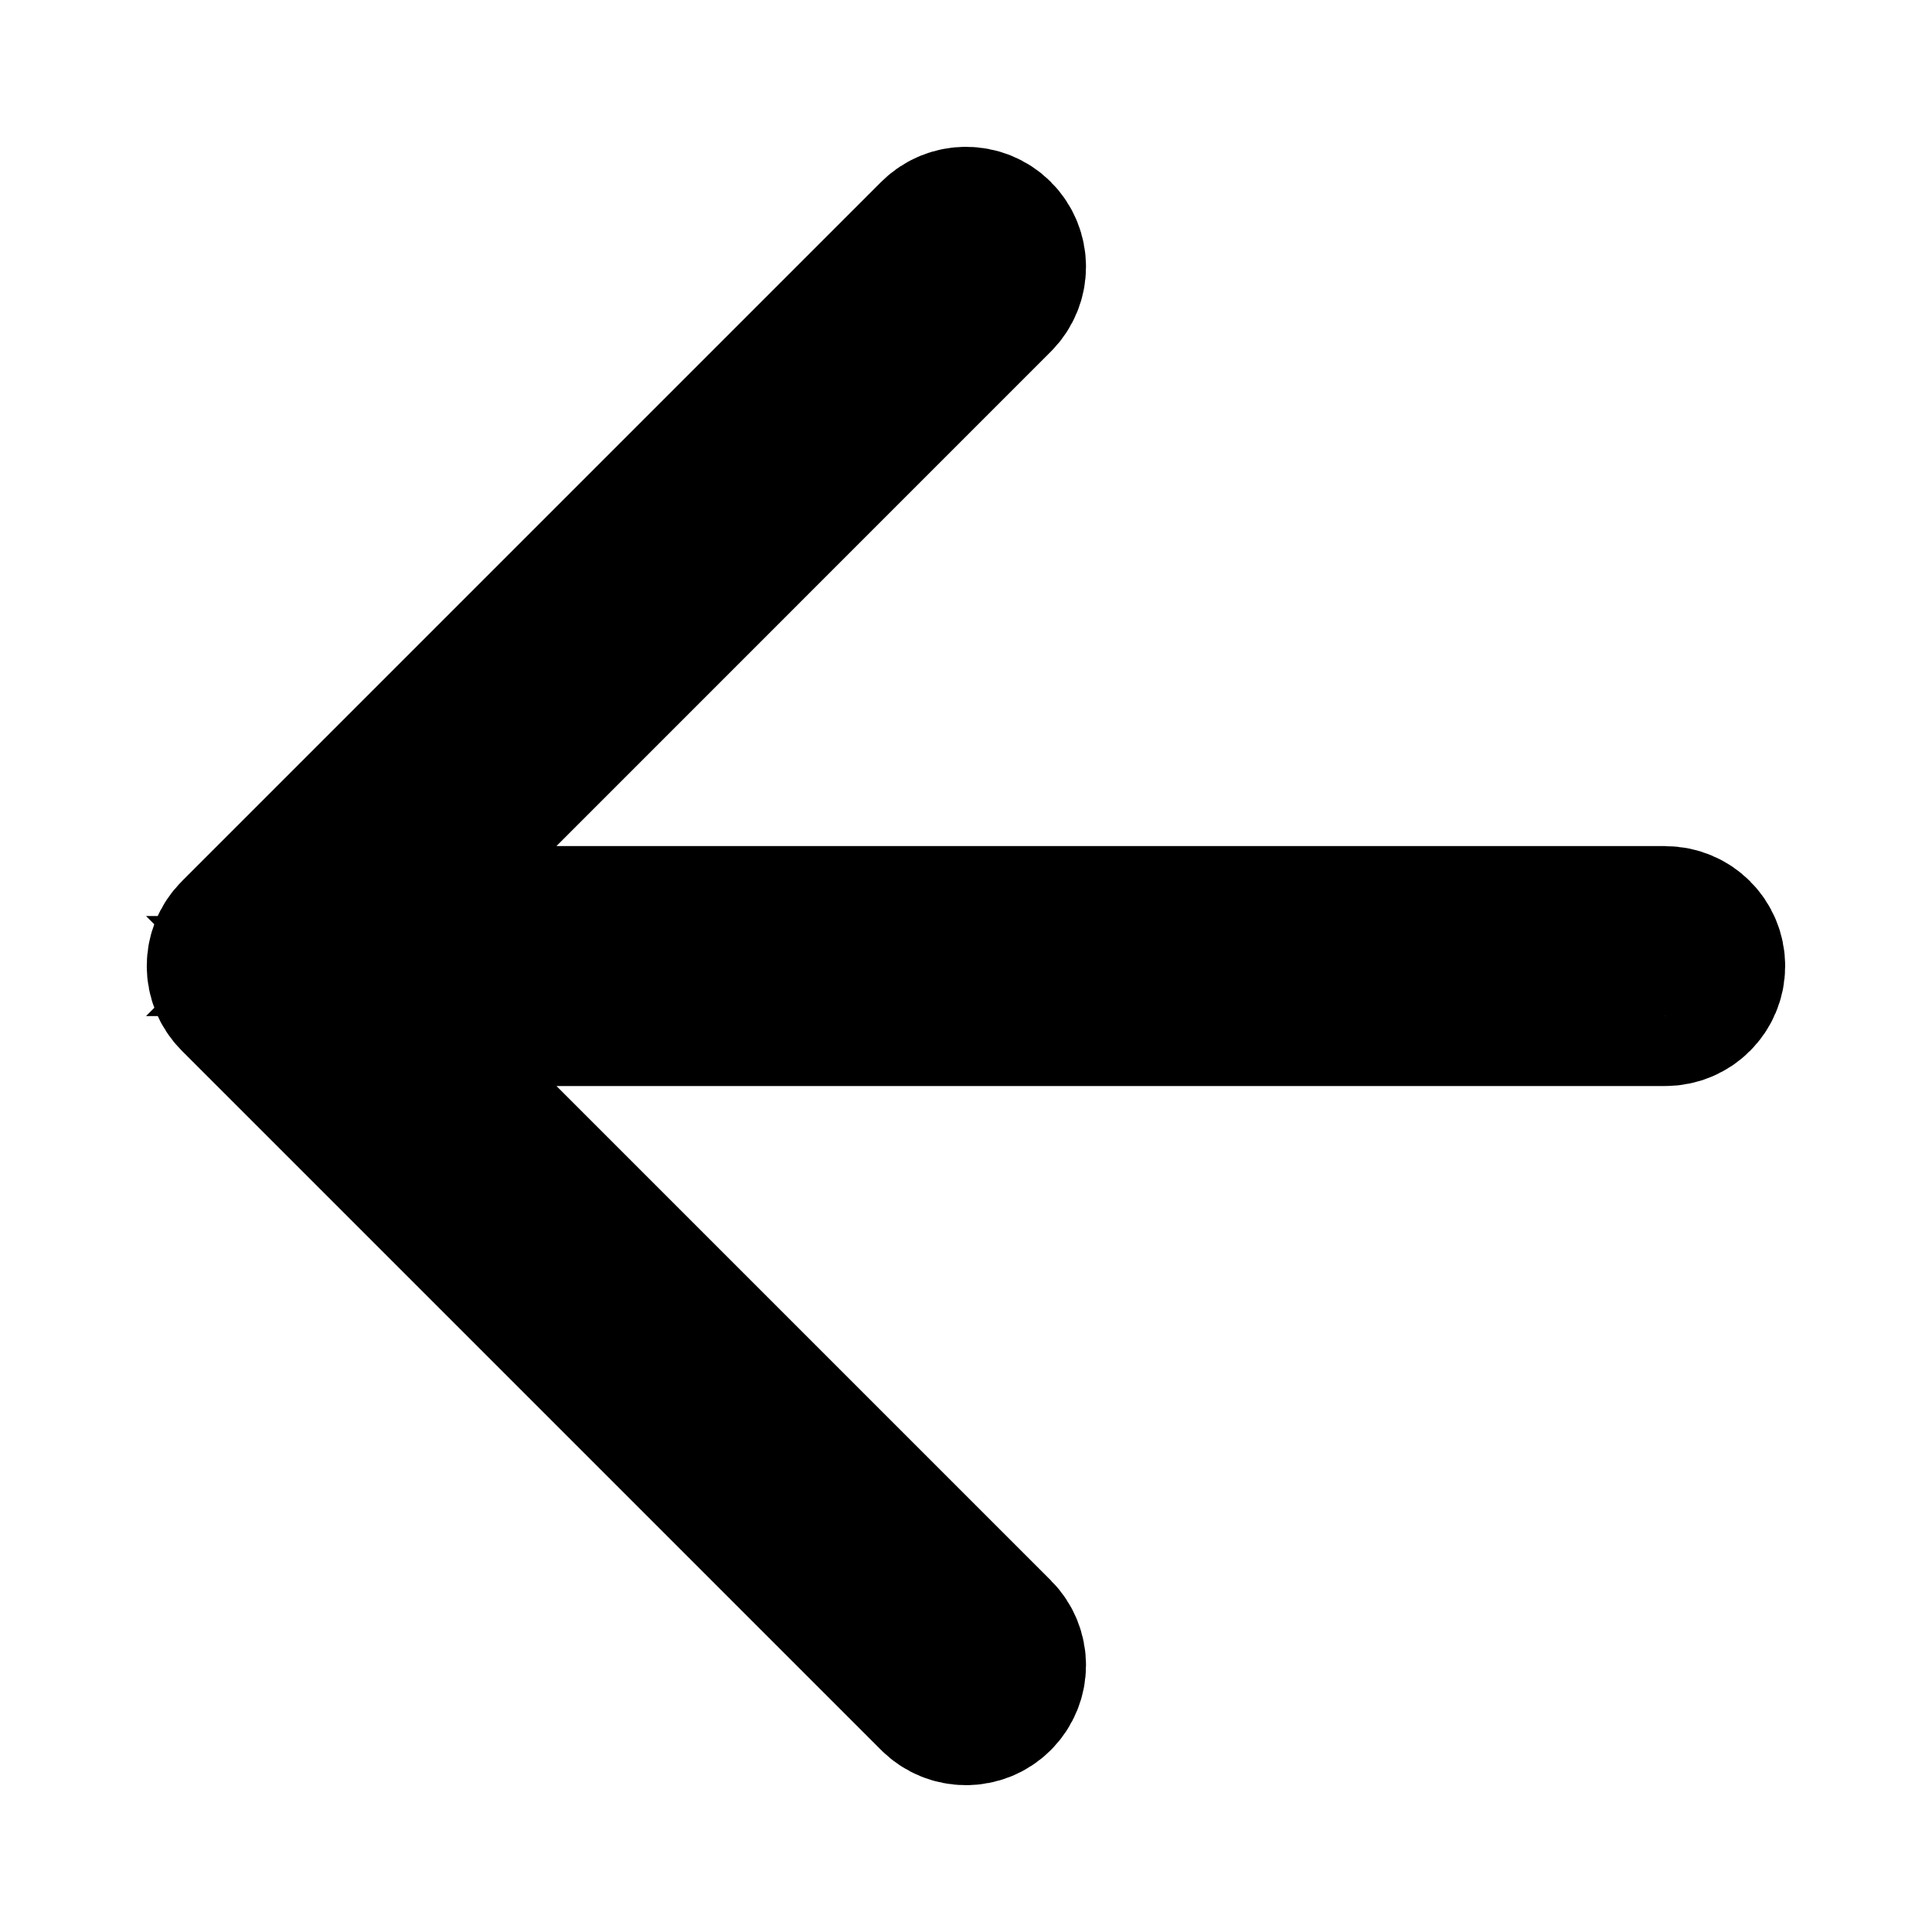 <svg fill="none" height="25" viewBox="0 0 25 25" width="25" xmlns="http://www.w3.org/2000/svg" xmlns:xlink="http://www.w3.org/1999/xlink"><filter id="a" color-interpolation-filters="sRGB" filterUnits="userSpaceOnUse" height="23.2" width="23.211" x=".889" y=".9"><feFlood flood-opacity="0" result="BackgroundImageFix"/><feColorMatrix in="SourceAlpha" type="matrix" values="0 0 0 0 0 0 0 0 0 0 0 0 0 0 0 0 0 0 127 0"/><feOffset dy="1"/><feGaussianBlur stdDeviation=".5"/><feColorMatrix type="matrix" values="0 0 0 0 0.046 0 0 0 0 0.066 0 0 0 0 0.101 0 0 0 0.1 0"/><feBlend in2="BackgroundImageFix" mode="normal" result="effect1_dropShadow"/><feBlend in="SourceGraphic" in2="effect1_dropShadow" mode="normal" result="shape"/></filter><g filter="url(#a)"><path clip-rule="evenodd" d="m21.548 11.048h-17.003l8.275-8.276c.177-.177.177-.463 0-.64-.177-.176-.463-.176-.64 0l-9.048 9.048c-.177.177-.177.463 0 .64l9.048 9.048c.088.088.204.132.32.132.116 0 .232-.044.32-.132.177-.177.177-.463 0-.64l-8.275-8.275h17.003c.25 0 .452-.202.452-.452 0-.25-.202-.452-.452-.452z" fill="#000" fill-rule="evenodd"/><path d="m21.548 11.048h-17.003l8.275-8.276c.177-.177.177-.463 0-.64-.177-.176-.463-.176-.64 0l-9.048 9.048c-.177.177-.177.463 0 .64l9.048 9.048c.088.088.204.132.32.132.116 0 .232-.044.32-.132.177-.177.177-.463 0-.64l-8.275-8.275h17.003c.25 0 .452-.202.452-.452 0-.25-.202-.452-.452-.452" stroke="#000" stroke-width="2.2"/></g></svg>